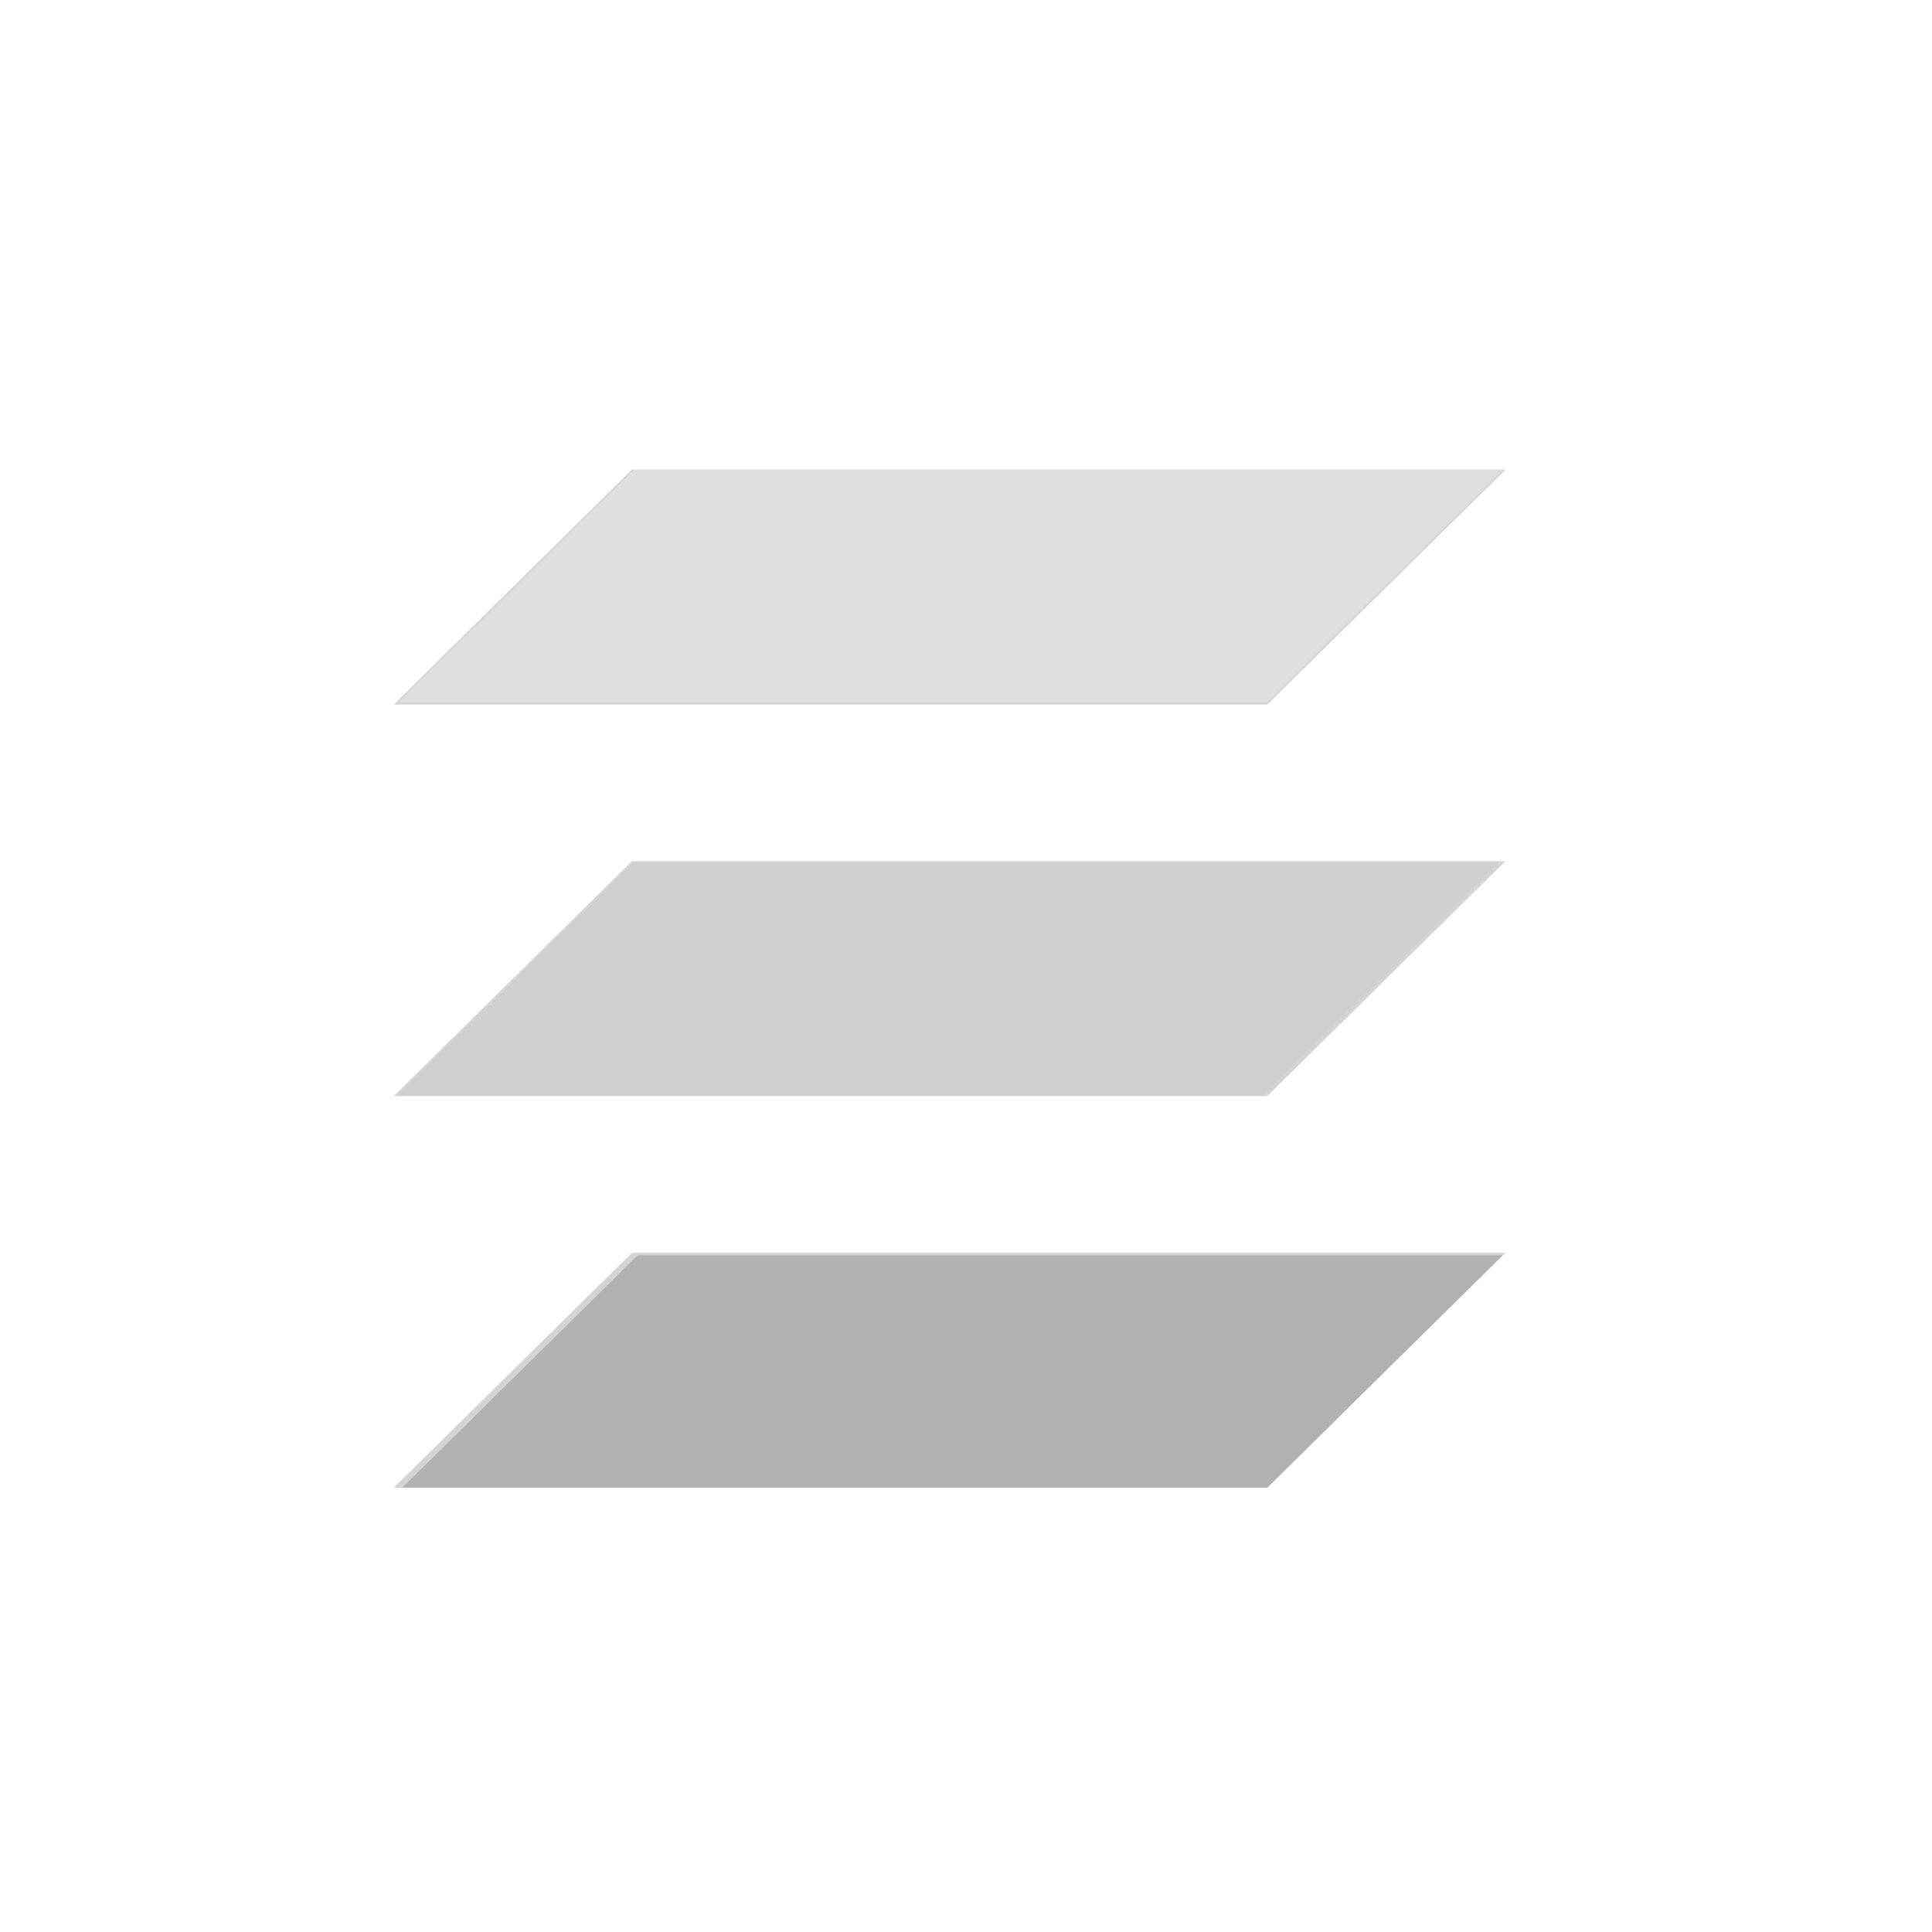 <?xml version="1.0" encoding="UTF-8" standalone="no"?>
<svg
   xmlns:dc="http://purl.org/dc/elements/1.1/"
   xmlns:cc="http://creativecommons.org/ns#"
   xmlns:rdf="http://www.w3.org/1999/02/22-rdf-syntax-ns#"
   xmlns:svg="http://www.w3.org/2000/svg"
   xmlns="http://www.w3.org/2000/svg"
   xmlns:sodipodi="http://sodipodi.sourceforge.net/DTD/sodipodi-0.dtd"
   xmlns:inkscape="http://www.inkscape.org/namespaces/inkscape"
   width="22"
   height="22"
   version="1.1"
   id="svg4"
   sodipodi:docname="other.svg"
   inkscape:version="1.0.2 (e86c870879, 2021-01-15)">
  <defs
     id="defs8" />
  <sodipodi:namedview
     pagecolor="#ffffff"
     bordercolor="#666666"
     borderopacity="1"
     objecttolerance="10"
     gridtolerance="10"
     guidetolerance="10"
     inkscape:pageopacity="0"
     inkscape:pageshadow="2"
     inkscape:window-width="1366"
     inkscape:window-height="687"
     id="namedview6"
     showgrid="false"
     inkscape:zoom="18.545482"
     inkscape:cx="5.6754145"
     inkscape:cy="11.085866"
     inkscape:window-x="0"
     inkscape:window-y="32"
     inkscape:window-maximized="1"
     inkscape:current-layer="g8"
     inkscape:document-rotation="0" />
  <g
     transform="matrix(1.538,0,0,1.674,-18.55,-0.197)"
     fill-rule="evenodd"
     stroke-width="0.265"
     id="g8">
    <path
       style="color:#565656;fill:#d4d4d4;fill-opacity:1;stroke-width:0.148"
       class="ColorScheme-Text"
       d="M 16.74,3.312 14.977,4.91 h 6.467 l 1.764,-1.598 z m 0,2.664 -1.764,1.598 h 6.467 l 1.764,-1.598 z m 0,2.664 -1.764,1.598 h 6.467 l 1.764,-1.598 z"
       id="path5" />
    <path
       style="fill:#cfcfcf;fill-opacity:1;stroke-width:0.04"
       d="m 15.882,6.776 0.871,-0.79 h 3.202 3.202 l -0.871,0.79 -0.871,0.79 H 18.212 15.01 Z"
       id="path954" />
    <path
       style="fill:#cfcfcf;fill-opacity:1;stroke-width:0.04"
       d="m 15.882,6.776 0.871,-0.79 h 3.202 3.202 l -0.871,0.79 -0.871,0.79 H 18.212 15.01 Z"
       id="path956" />
    <path
       style="fill:#cfcfcf;fill-opacity:1;stroke-width:0.04"
       d="m 15.882,6.776 0.871,-0.79 h 3.202 3.202 l -0.871,0.79 -0.871,0.79 H 18.212 15.01 Z"
       id="path958" />
    <path
       style="fill:#b1b1b1;fill-opacity:1;stroke-width:0.04"
       d="m 15.911,9.447 0.871,-0.79 h 3.202 3.202 l -0.871,0.79 -0.871,0.79 h -3.202 -3.202 z"
       id="path960" />
    <path
       style="fill:#cfcfcf;fill-opacity:1;stroke-width:0.04"
       d="m 15.882,4.104 0.871,-0.79 h 3.218 3.218 L 22.317,4.104 21.446,4.894 h -3.218 -3.218 z"
       id="path962" />
    <path
       style="fill:#dfdfdf;fill-opacity:1;stroke-width:0.04"
       d="m 15.882,4.104 0.871,-0.79 h 3.218 3.218 L 22.317,4.104 21.446,4.894 h -3.218 -3.218 z"
       id="path964" />
  </g>
</svg>
